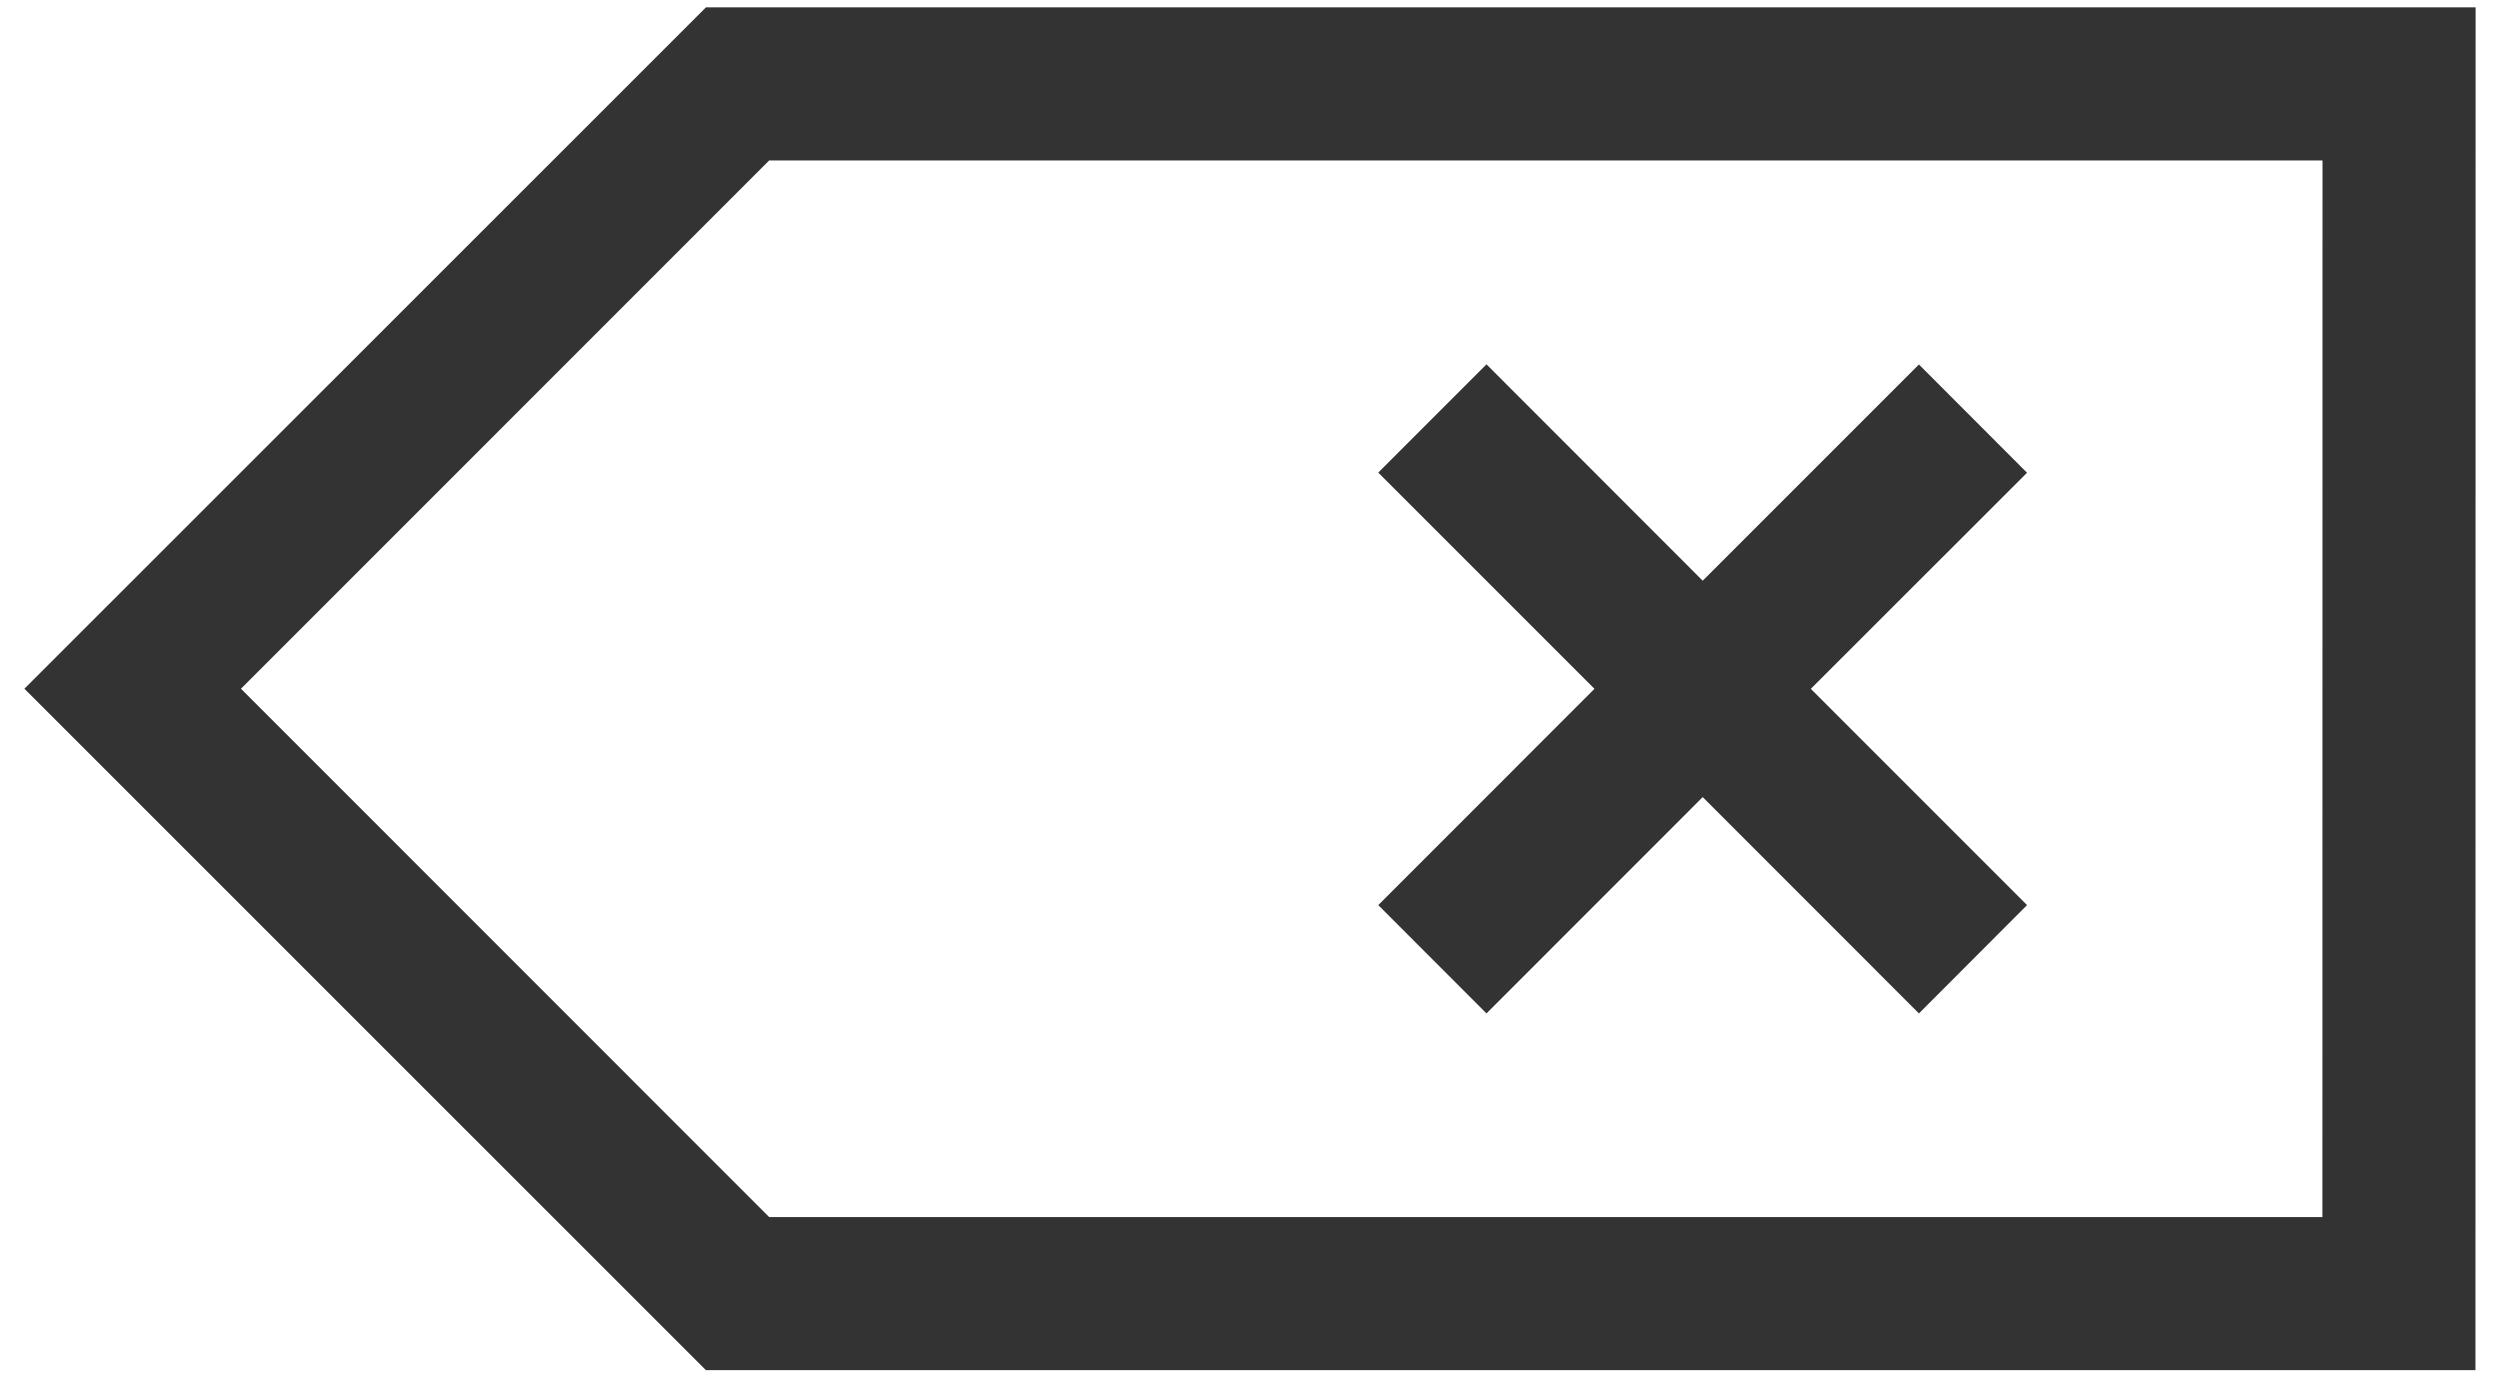 <?xml version="1.0" encoding="iso-8859-1"?>
<!-- Generator: Adobe Illustrator 14.0.0, SVG Export Plug-In . SVG Version: 6.00 Build 43363)  -->
<!DOCTYPE svg PUBLIC "-//W3C//DTD SVG 1.1//EN" "http://www.w3.org/Graphics/SVG/1.1/DTD/svg11.dtd">
<svg version="1.1" id="icon-m-common-backspace-layer"
	 xmlns="http://www.w3.org/2000/svg" xmlns:xlink="http://www.w3.org/1999/xlink" x="0px" y="0px" width="49px" height="27px"
	 viewBox="0 0 49 27" style="enable-background:new 0 0 49 27;" xml:space="preserve">
<g id="icon-m-common-backspace_1_">
	<rect style="fill:none;" width="49" height="27"/>
	<path style="fill:#333333;" d="M13.836,0.145L0.478,13.499l13.358,13.356h34.683l0.003-26.711H13.836z M45.519,23.855H15.076
		L4.723,13.499L15.076,3.145h30.445L45.519,23.855z"/>
	<polygon style="fill:#333333;" points="29.135,19.863 33.373,15.623 37.611,19.863 39.73,17.74 35.492,13.501 39.73,9.266 
		37.611,7.144 33.373,11.382 29.135,7.141 27.014,9.263 31.252,13.501 27.014,17.74 	"/>
</g>
</svg>
